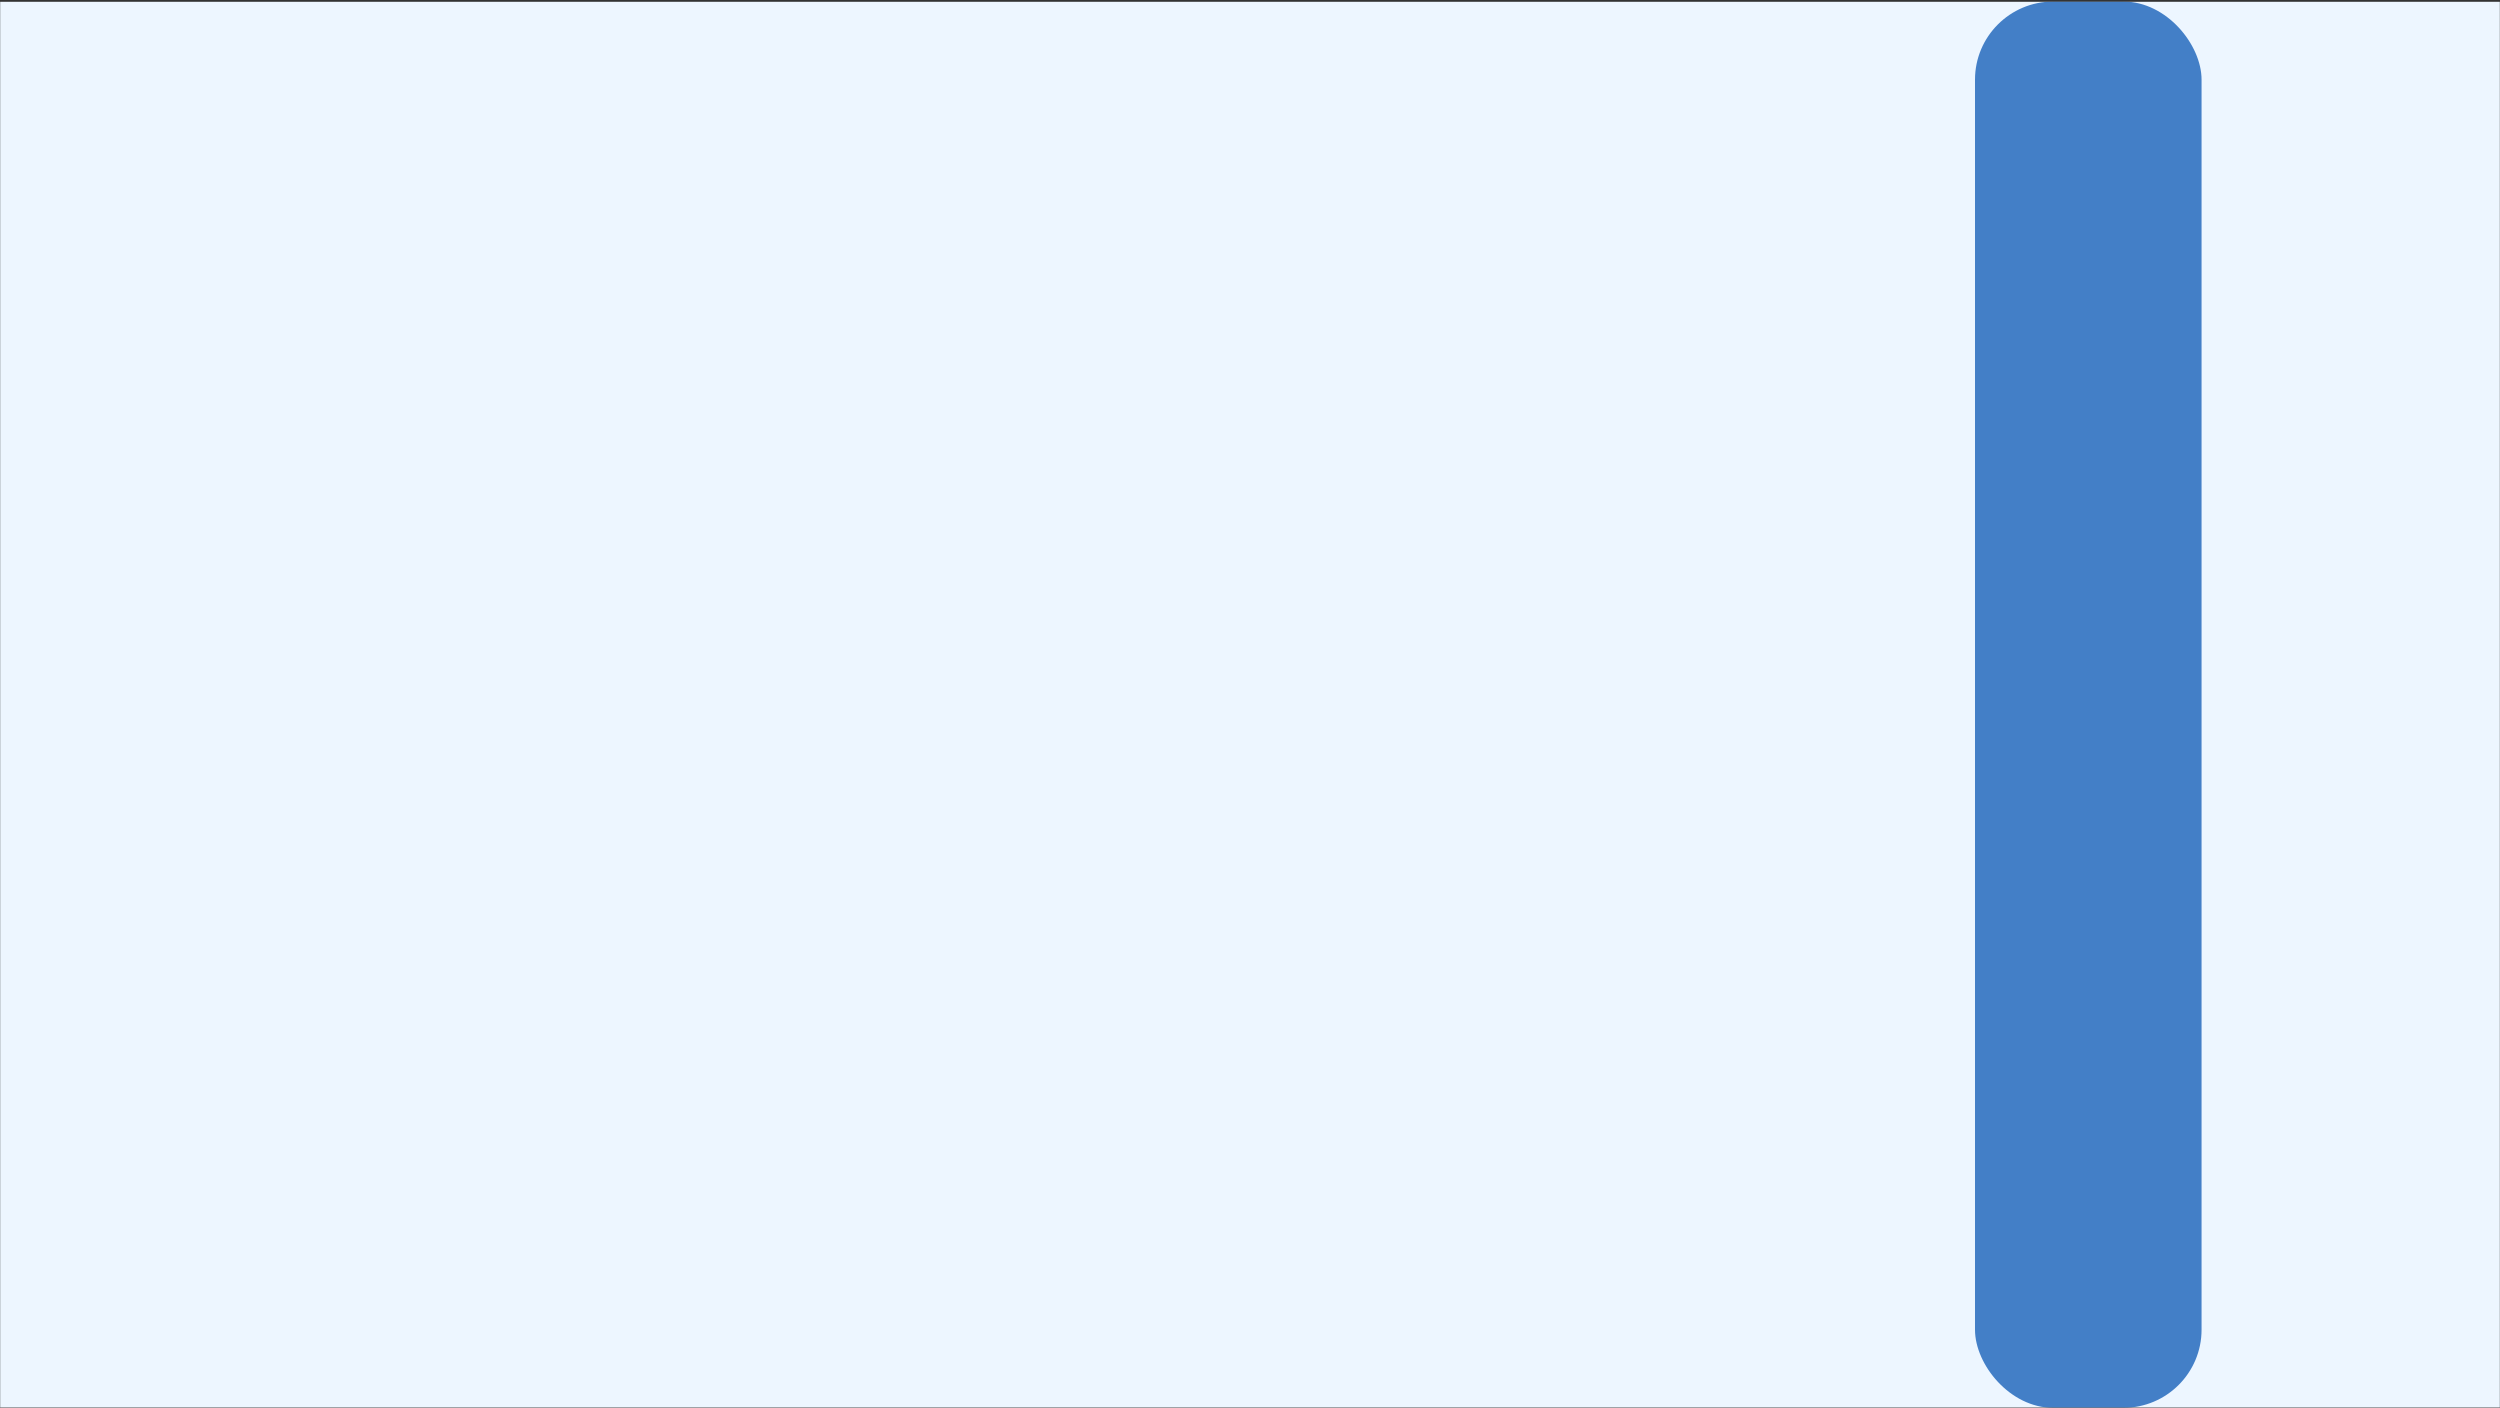 <svg width="1600" height="901" viewBox="0 0 1600 901" fill="none" xmlns="http://www.w3.org/2000/svg">
<rect x="0" y="0" width="1600" height="901" fill="#333333" stroke="none"/>
<mask id="mask0" mask-type="alpha" maskUnits="userSpaceOnUse" x="0" y="0" width="1601" height="901">
<rect width="1600" height="900" transform="matrix(-1 0 0 1 1600 0.998)" fill="#EDF6FF"/>
</mask>
<g mask="url(#mask0)">
<path d="M1600 0.998H0V900.998H1600V0.998Z" fill="#EDF6FF"/>
<rect x="1264" y="0.998" width="145" height="900" rx="50" fill="#437FC7"/>
</g>
</svg>
